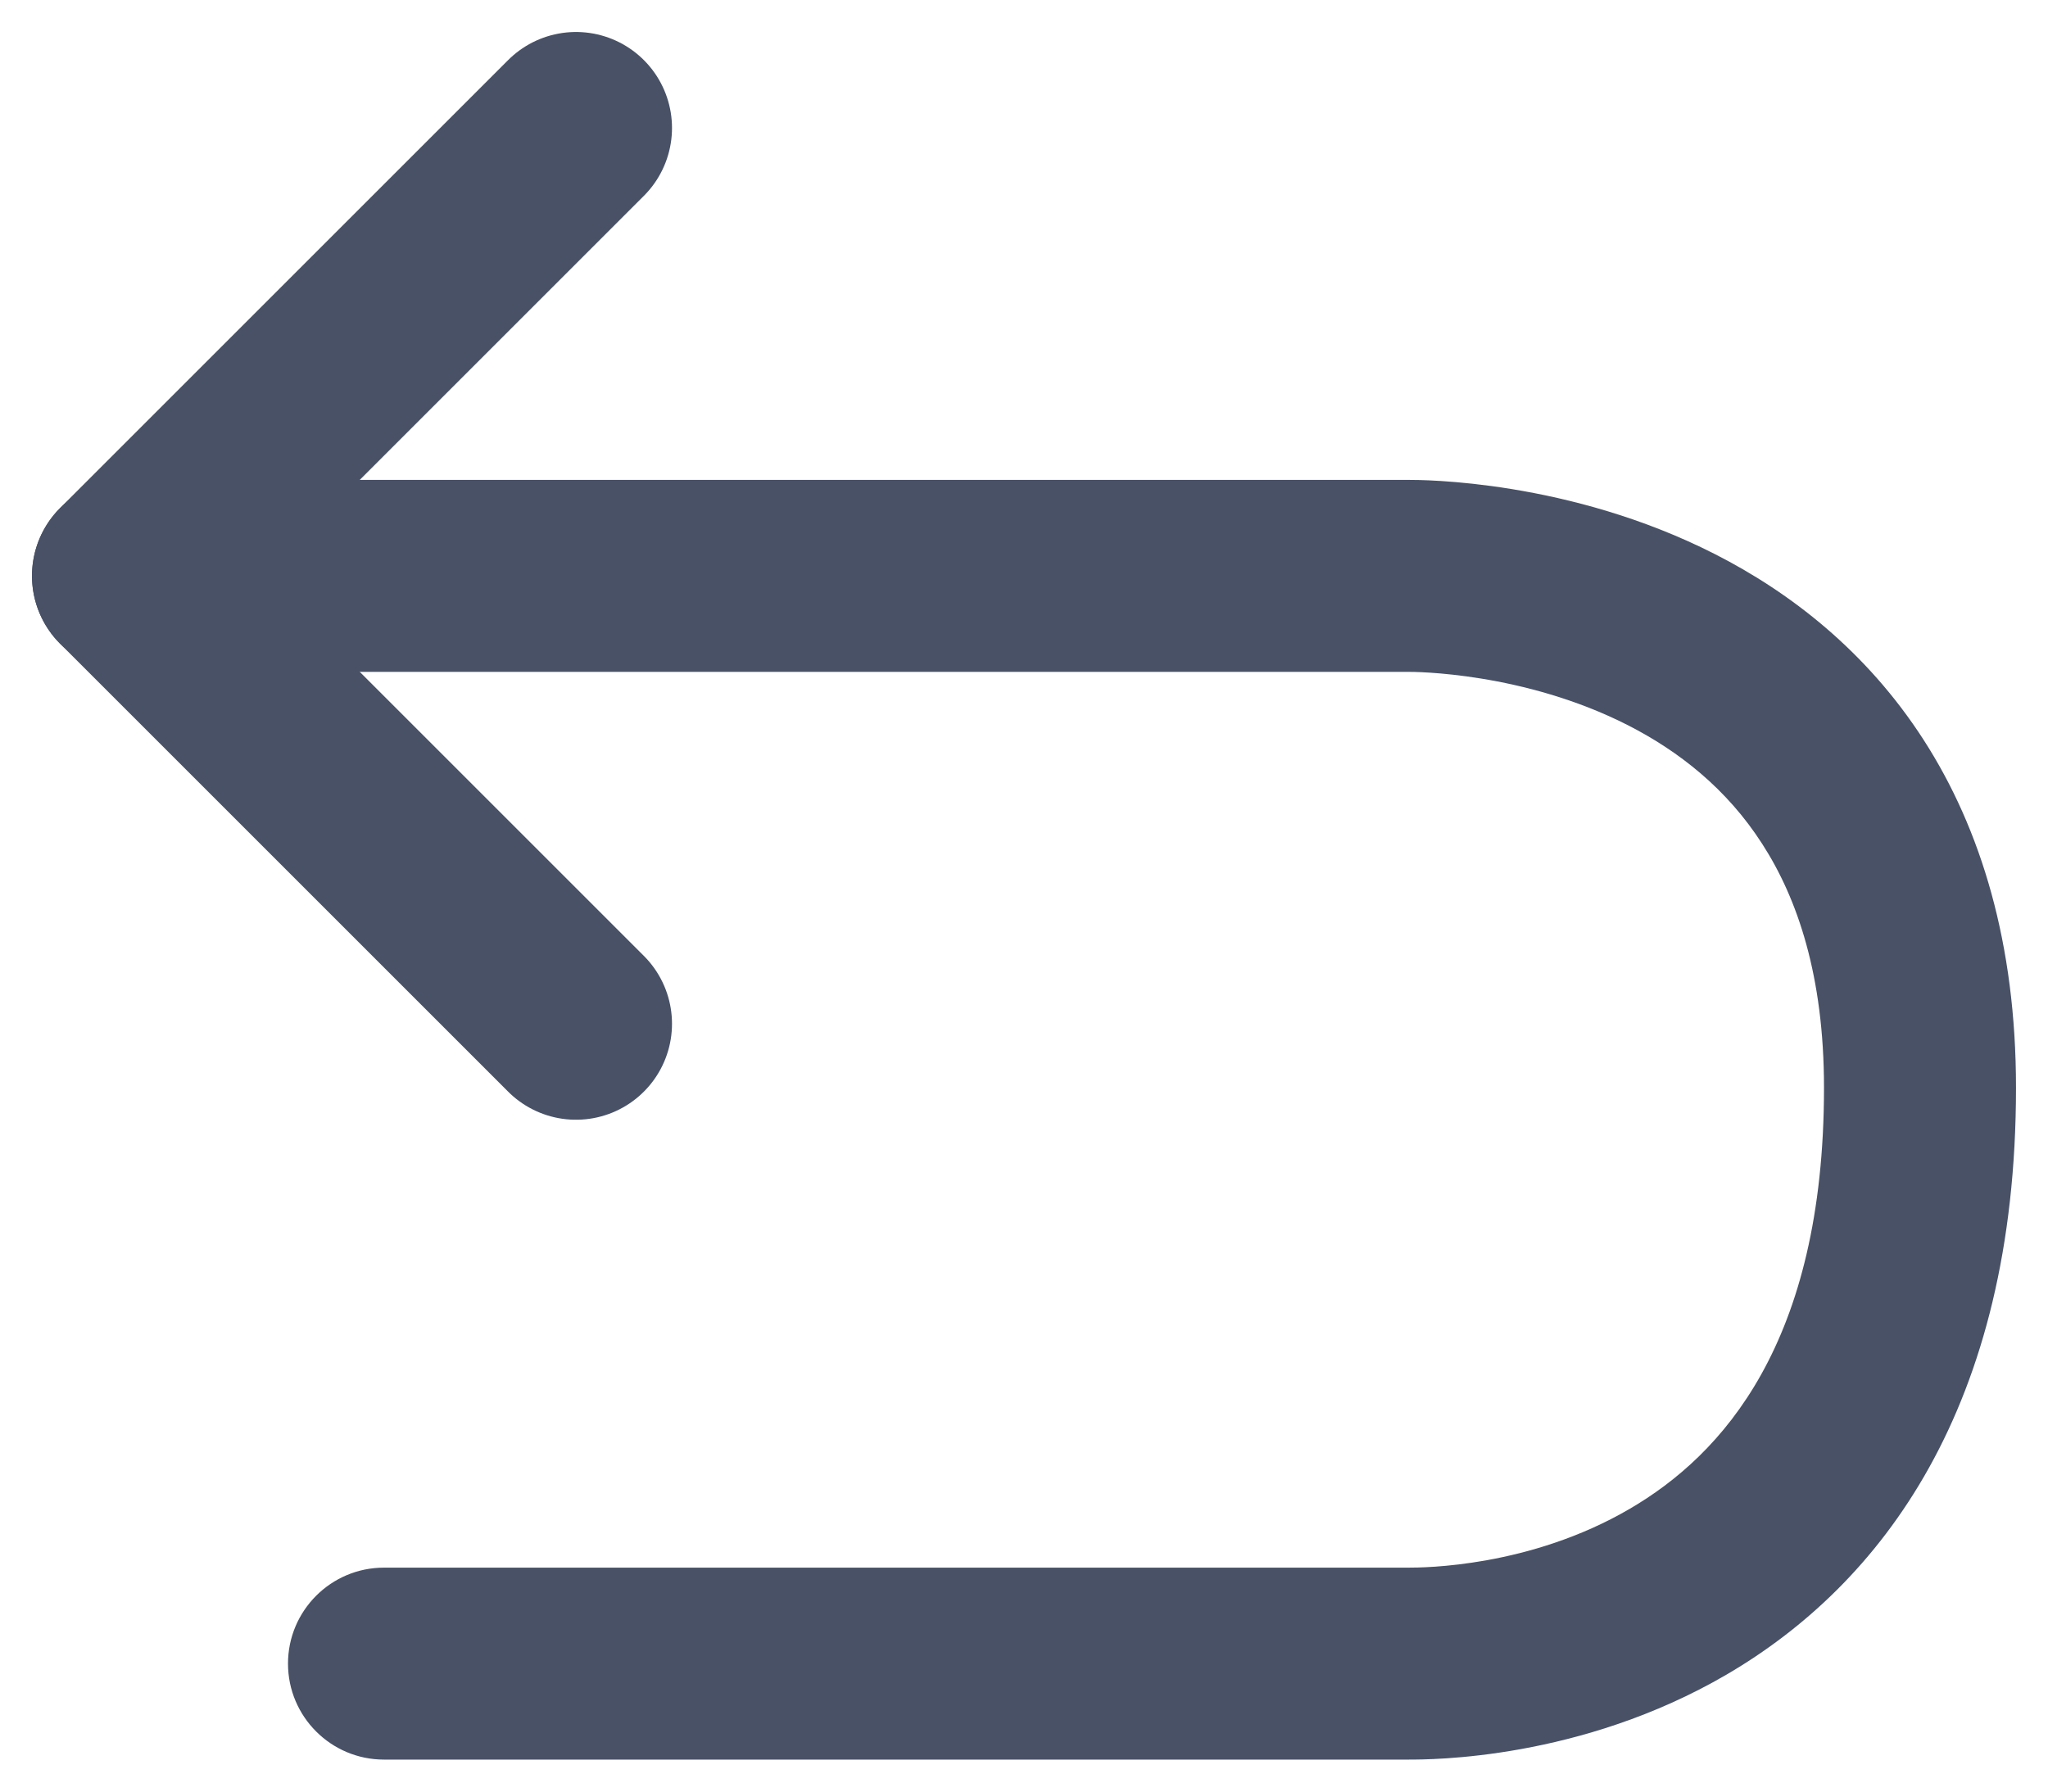 <svg width="16" height="14" viewBox="0 0 16 14" fill="none" xmlns="http://www.w3.org/2000/svg">
<path d="M1 5.25C0.586 5.25 0.25 4.914 0.25 4.5C0.25 4.086 0.586 3.75 1 3.75V5.25ZM3 13.75C2.586 13.75 2.25 13.414 2.25 13C2.25 12.586 2.586 12.25 3 12.25V13.75ZM11 5.25L1 5.25V3.75L11 3.75V5.25ZM11 13.75H3V12.25H11V13.75ZM11 3.75C11.111 3.75 12.259 3.749 13.402 4.332C13.984 4.629 14.58 5.086 15.028 5.781C15.478 6.48 15.75 7.375 15.75 8.5H14.25C14.25 7.625 14.042 7.02 13.767 6.594C13.491 6.164 13.117 5.871 12.72 5.668C11.903 5.251 11.05 5.25 11 5.25V3.75ZM15.75 8.5C15.75 11.001 14.696 12.38 13.49 13.085C12.348 13.752 11.179 13.75 11 13.75V12.25C11.118 12.25 11.95 12.248 12.733 11.79C13.452 11.37 14.25 10.499 14.25 8.5H15.75Z" fill="#485166"/>
<path d="M4.5 8C3.133 6.633 2.367 5.867 1 4.5C2.367 3.133 3.133 2.367 4.5 1" stroke="#485166" stroke-width="1.5" stroke-linecap="round" stroke-linejoin="round"/>
</svg>
